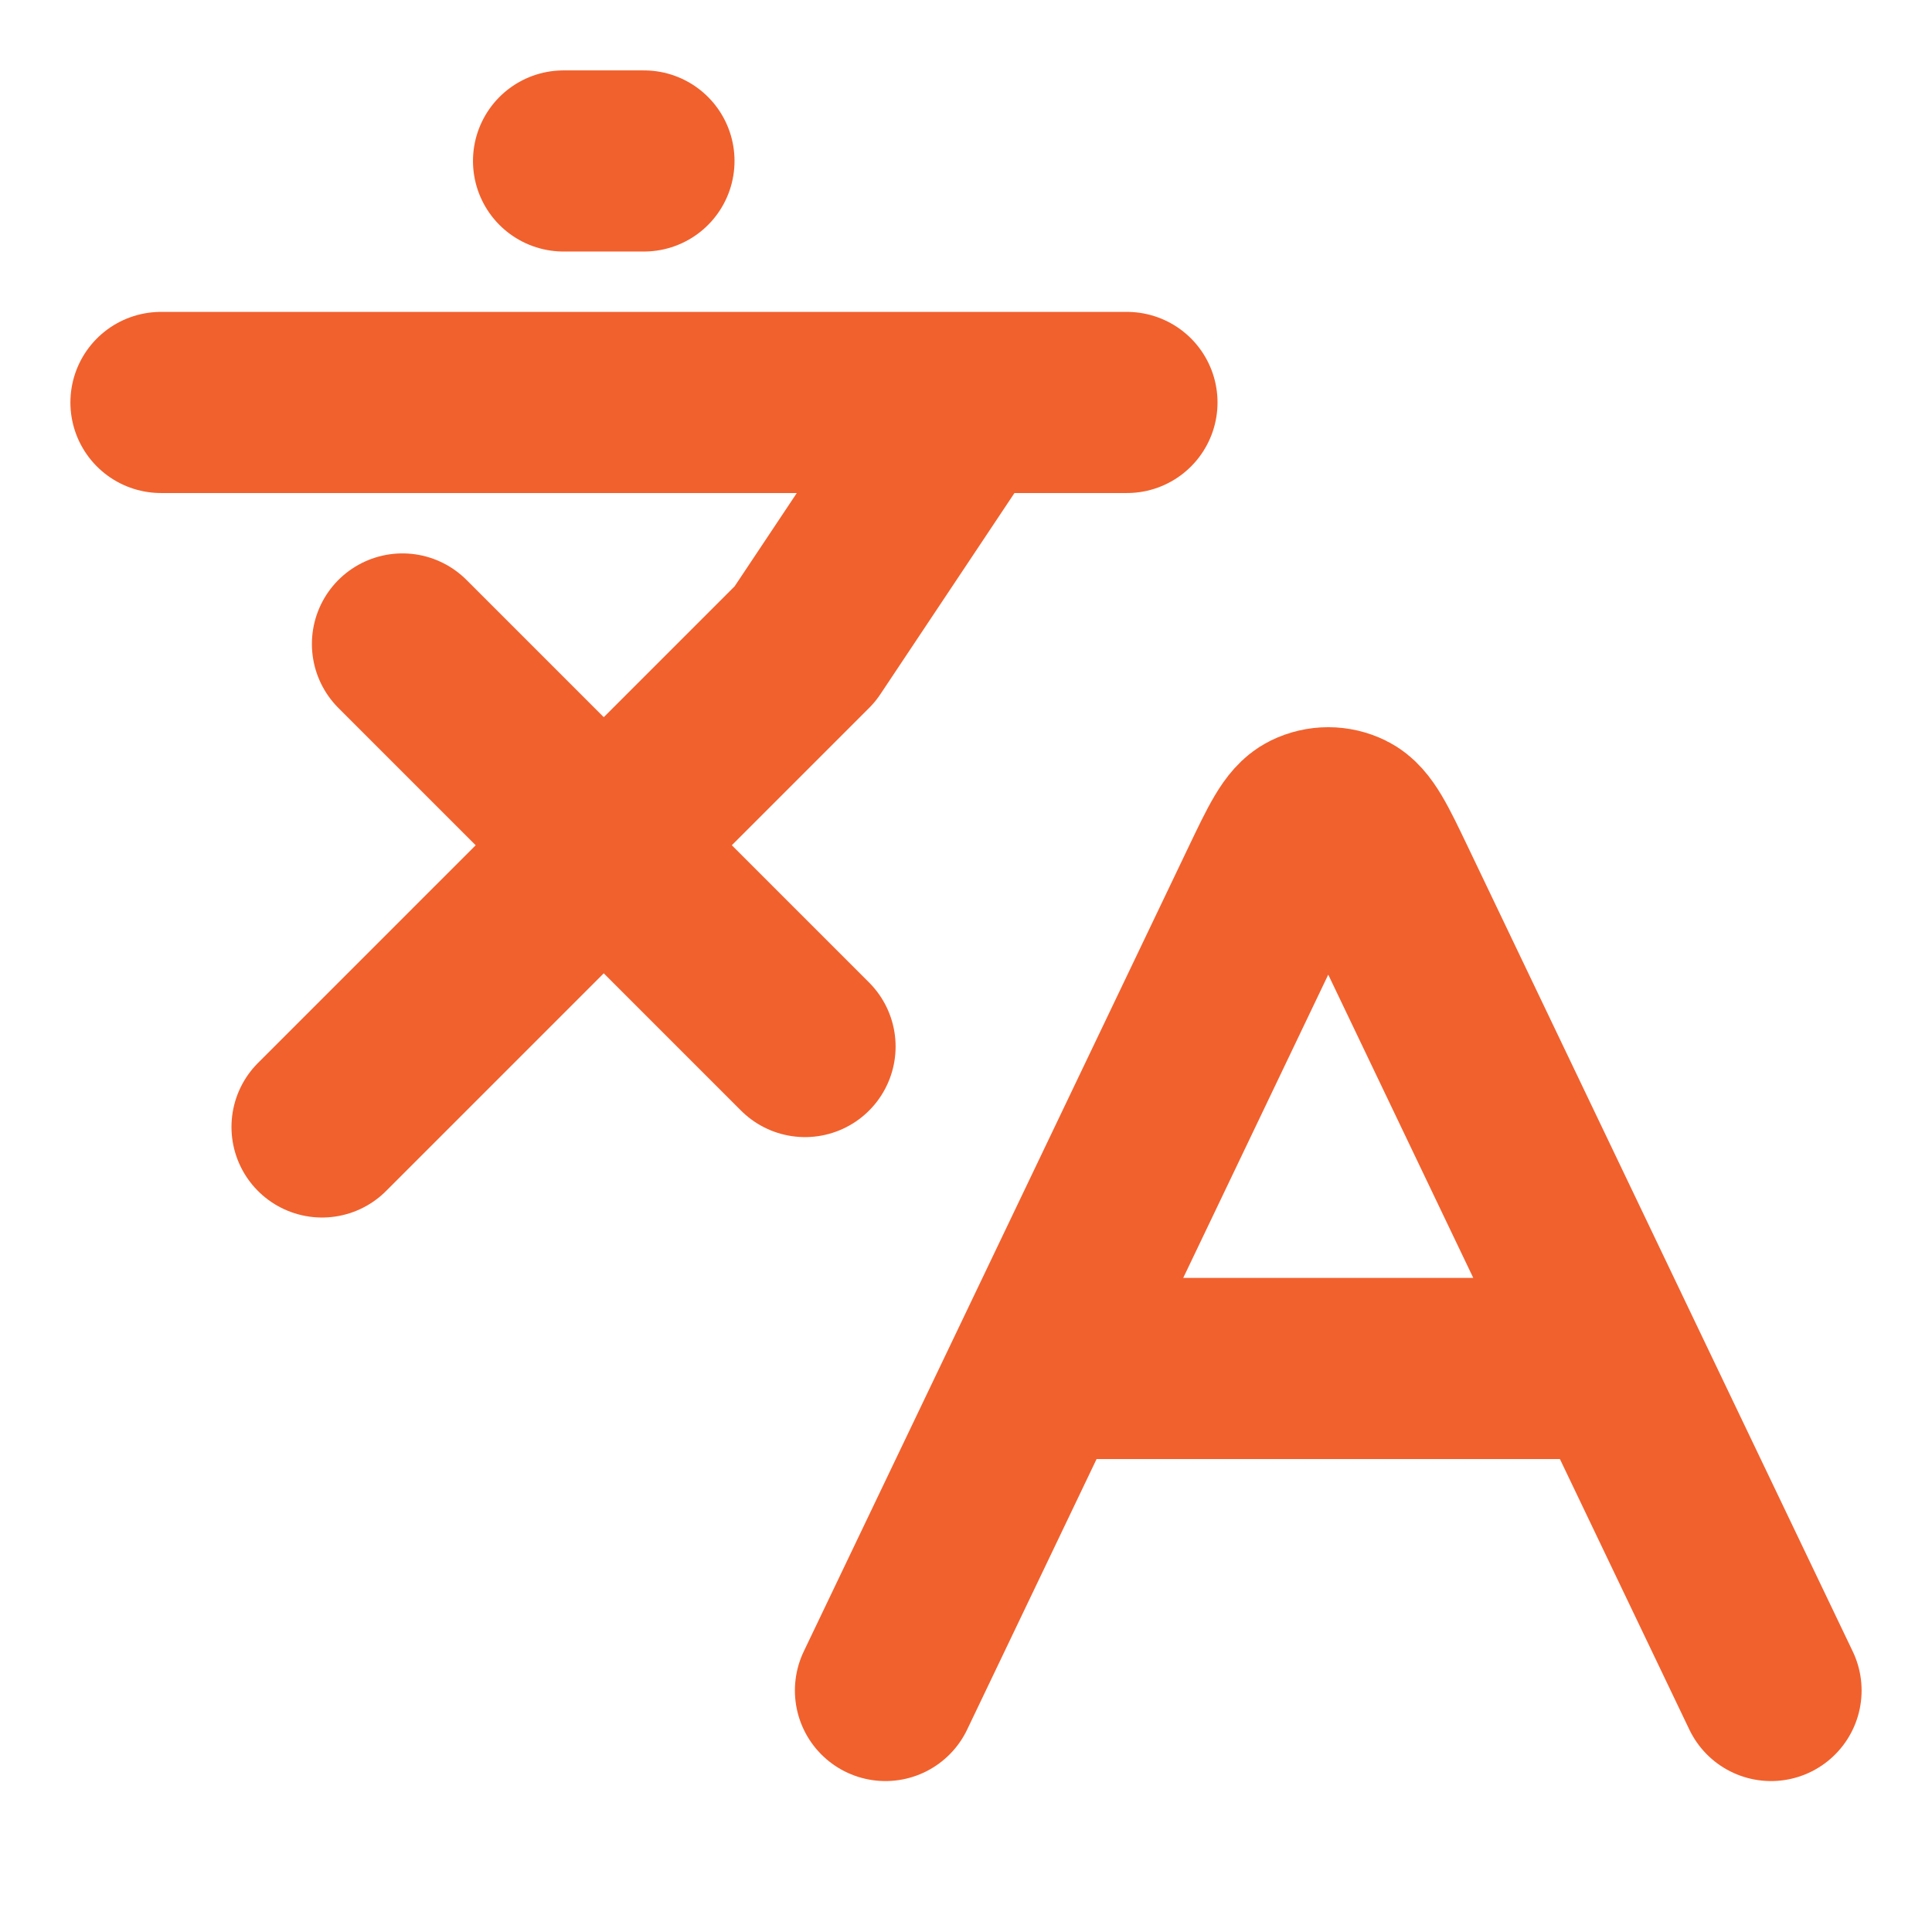 <svg width="16" height="16" viewBox="0 0 16 16" fill="none" xmlns="http://www.w3.org/2000/svg">
<path d="M3.333 5.333L6.667 8.667M2.667 9.333L6.667 5.333L8 3.333M1.333 3.333H9.333M4.667 1.333H5.333M8.609 11.333H13.391M8.609 11.333L7.333 14M8.609 11.333L10.519 7.339C10.673 7.017 10.75 6.857 10.855 6.806C10.947 6.761 11.053 6.761 11.145 6.806C11.25 6.857 11.327 7.017 11.481 7.339L13.391 11.333M13.391 11.333L14.667 14" stroke="#F1612D" stroke-width="1.5" stroke-linecap="round" stroke-linejoin="round"/>
</svg>
